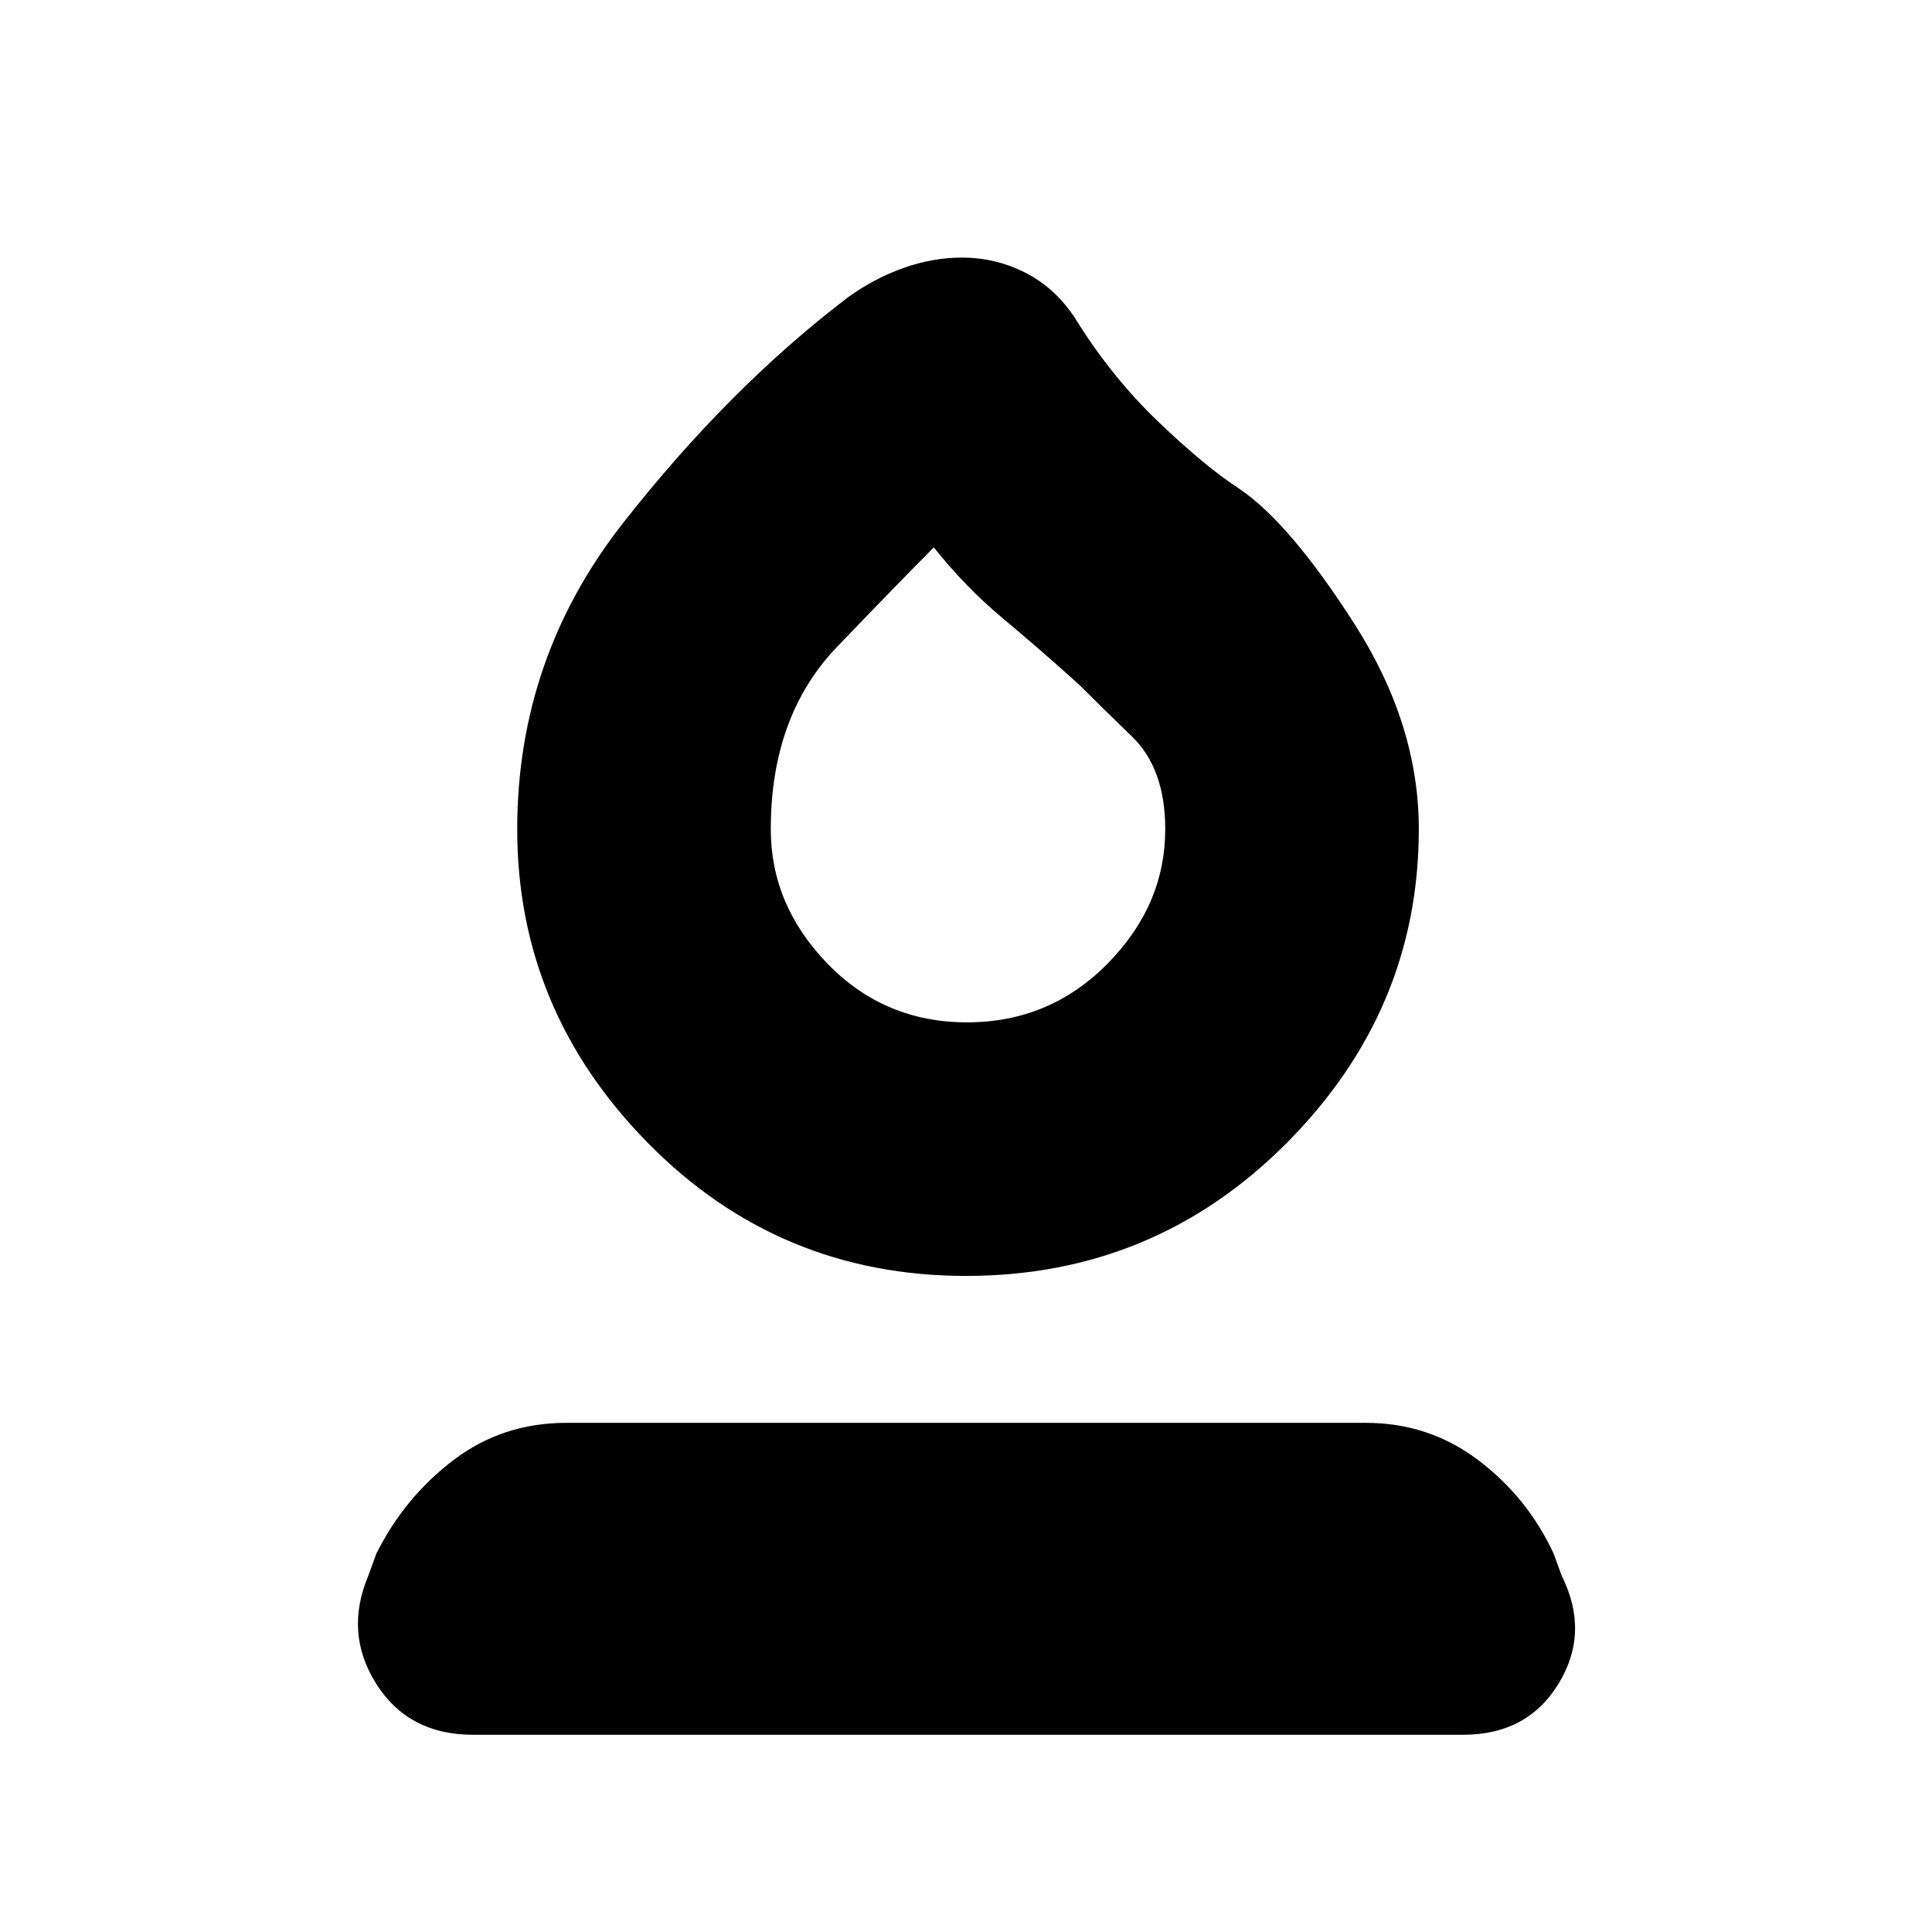<svg xmlns="http://www.w3.org/2000/svg" height="20" viewBox="0 -960 960 960" width="20"><path d="M480-326q-93 0-158-66t-65-156q0-85 52.5-152T421-812q13-9.5 27.67-14.75Q463.33-832 478-832q16.69 0 31.38 7.45 14.68 7.46 24.48 22.13Q552-773 575.5-750.5T616-717q25 17 57 67t32 102q0 90-65.71 156T480-326Zm.5-126q41 0 69.75-29.09Q579-510.19 579-548q0-30-16.5-46T536-620q-20-18-38-33t-34-35q-15 15-48 49.34-33 34.33-33 90.66 0 37.81 28.25 66.91Q439.5-452 480.5-452Zm.5-118ZM235-98q-32 0-48-25.25-16-25.26-4-53.75l4-11q14-28 38.34-46.5 24.34-18.5 56.04-18.5h397.24q31.38 0 55.88 18.5Q759-216 772-188l4 11q14 28-1.5 53.5T727-98H235Z"/></svg>